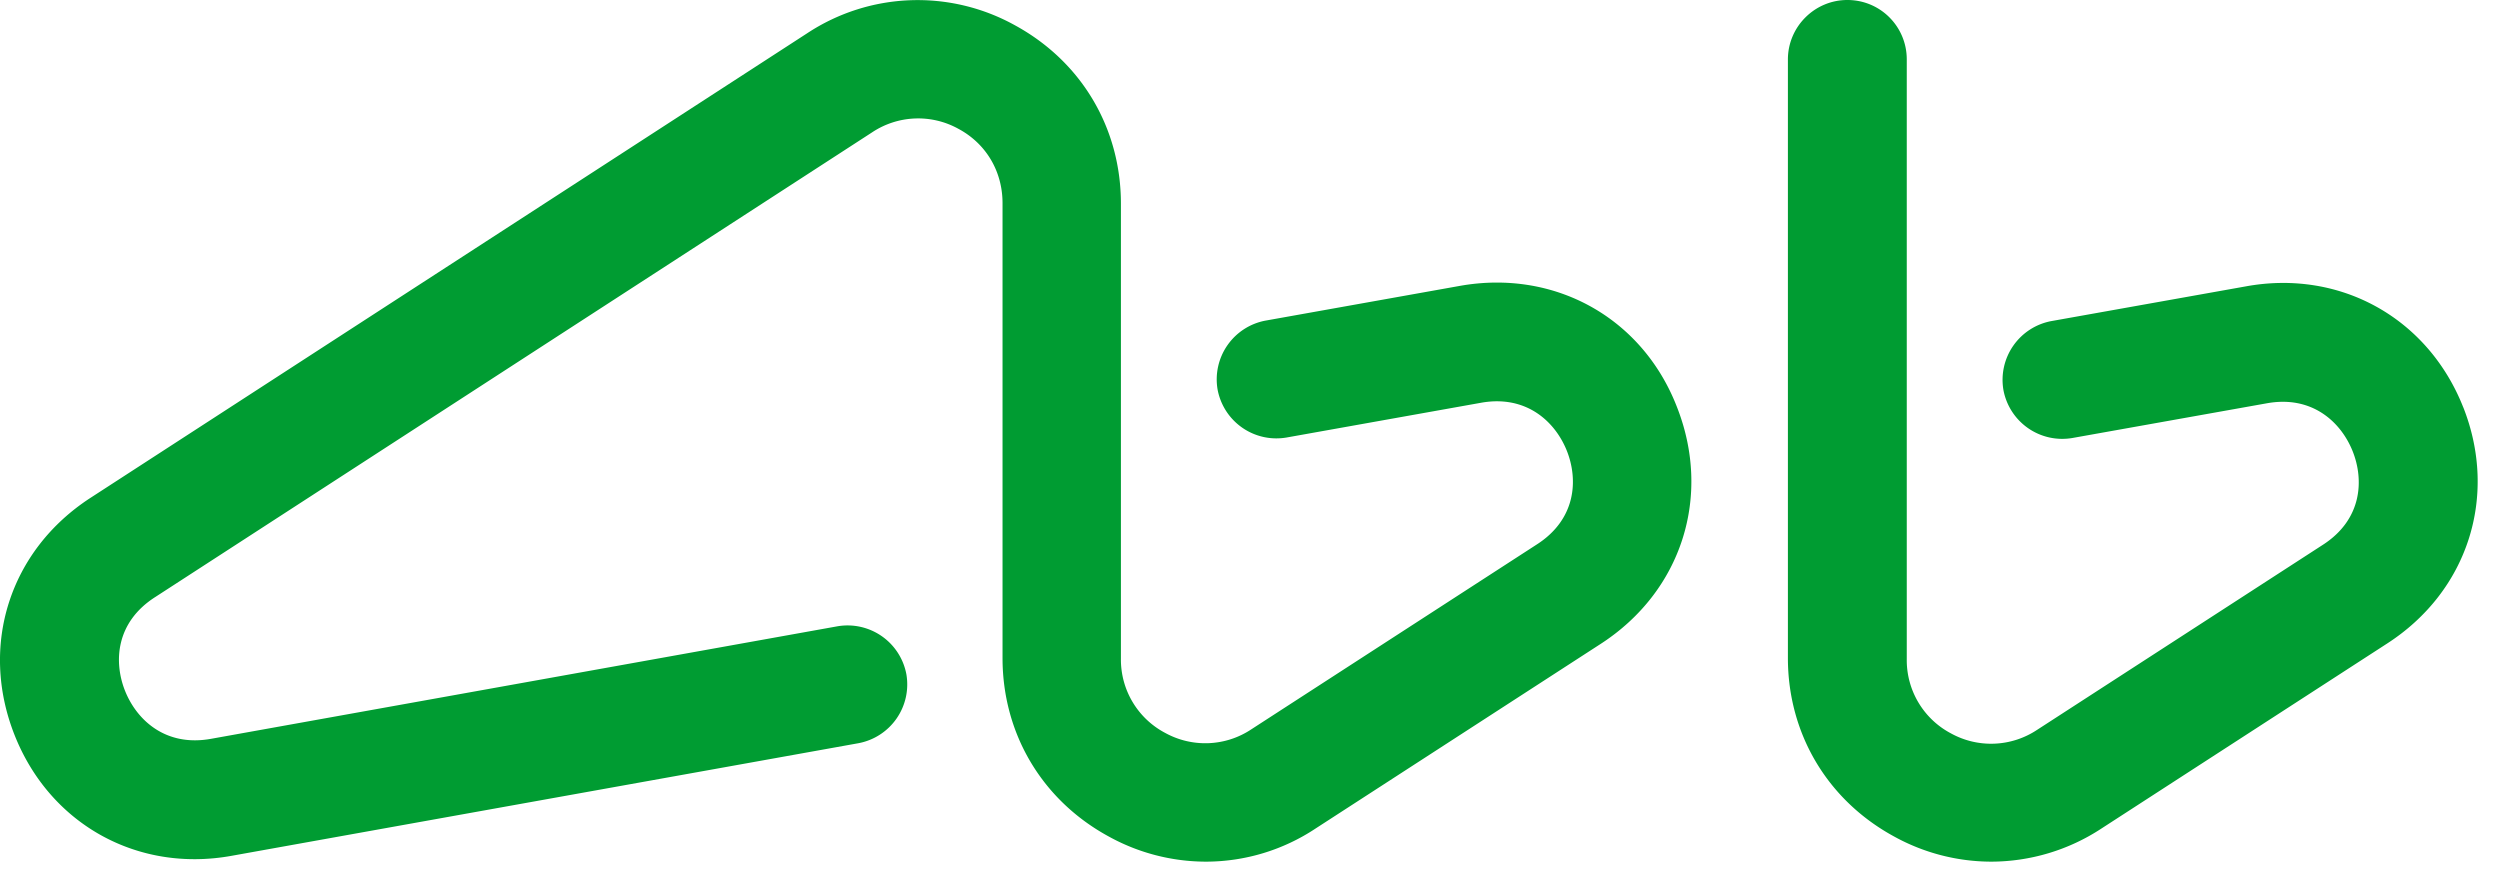 <svg xmlns="http://www.w3.org/2000/svg" viewBox="0 0 68 24" fill="none">
    <path fill="#009C32"
          d="M67 11.078c-.957-2.425-3.343-3.76-5.917-3.288l-5.283.943a1.627 1.627 0 0 0-1.307 1.874 1.627 1.627 0 0 0 1.873 1.307l5.283-.943c1.254-.23 2.035.525 2.345 1.307.31.782.256 1.86-.822 2.547l-7.763 5.027a2.26 2.26 0 0 1-2.345.095 2.252 2.252 0 0 1-1.2-2.022V1.617C51.865.727 51.15 0 50.248 0c-.89 0-1.617.728-1.617 1.617v16.281c0 2.062 1.078 3.868 2.884 4.852a5.48 5.48 0 0 0 2.642.687 5.478 5.478 0 0 0 3.005-.903l7.763-5.027c2.197-1.415 3.033-4.003 2.076-6.429ZM39.708 7.776l-5.283.944a1.627 1.627 0 0 0-1.307 1.873 1.627 1.627 0 0 0 1.873 1.308l5.283-.944c1.253-.229 2.035.526 2.345 1.307.31.782.256 1.86-.822 2.548l-7.763 5.027a2.26 2.26 0 0 1-2.345.094 2.252 2.252 0 0 1-1.2-2.021V5.539c0-2.062-1.078-3.868-2.884-4.852a5.454 5.454 0 0 0-5.647.216L2.456 13.545C.26 14.973-.563 17.56.394 19.987c.957 2.426 3.343 3.76 5.917 3.289l17.035-3.06a1.627 1.627 0 0 0 1.308-1.873 1.627 1.627 0 0 0-1.874-1.308l-17.035 3.06c-1.254.229-2.035-.526-2.345-1.307-.31-.782-.256-1.86.822-2.548L23.724 3.598a2.26 2.26 0 0 1 2.345-.094c.755.404 1.2 1.16 1.2 2.022v12.372c0 2.062 1.078 3.868 2.884 4.852a5.48 5.48 0 0 0 2.641.687 5.402 5.402 0 0 0 2.992-.903l7.763-5.027c2.197-1.428 3.019-4.016 2.062-6.442-.943-2.426-3.329-3.747-5.903-3.289Z"/>
</svg>